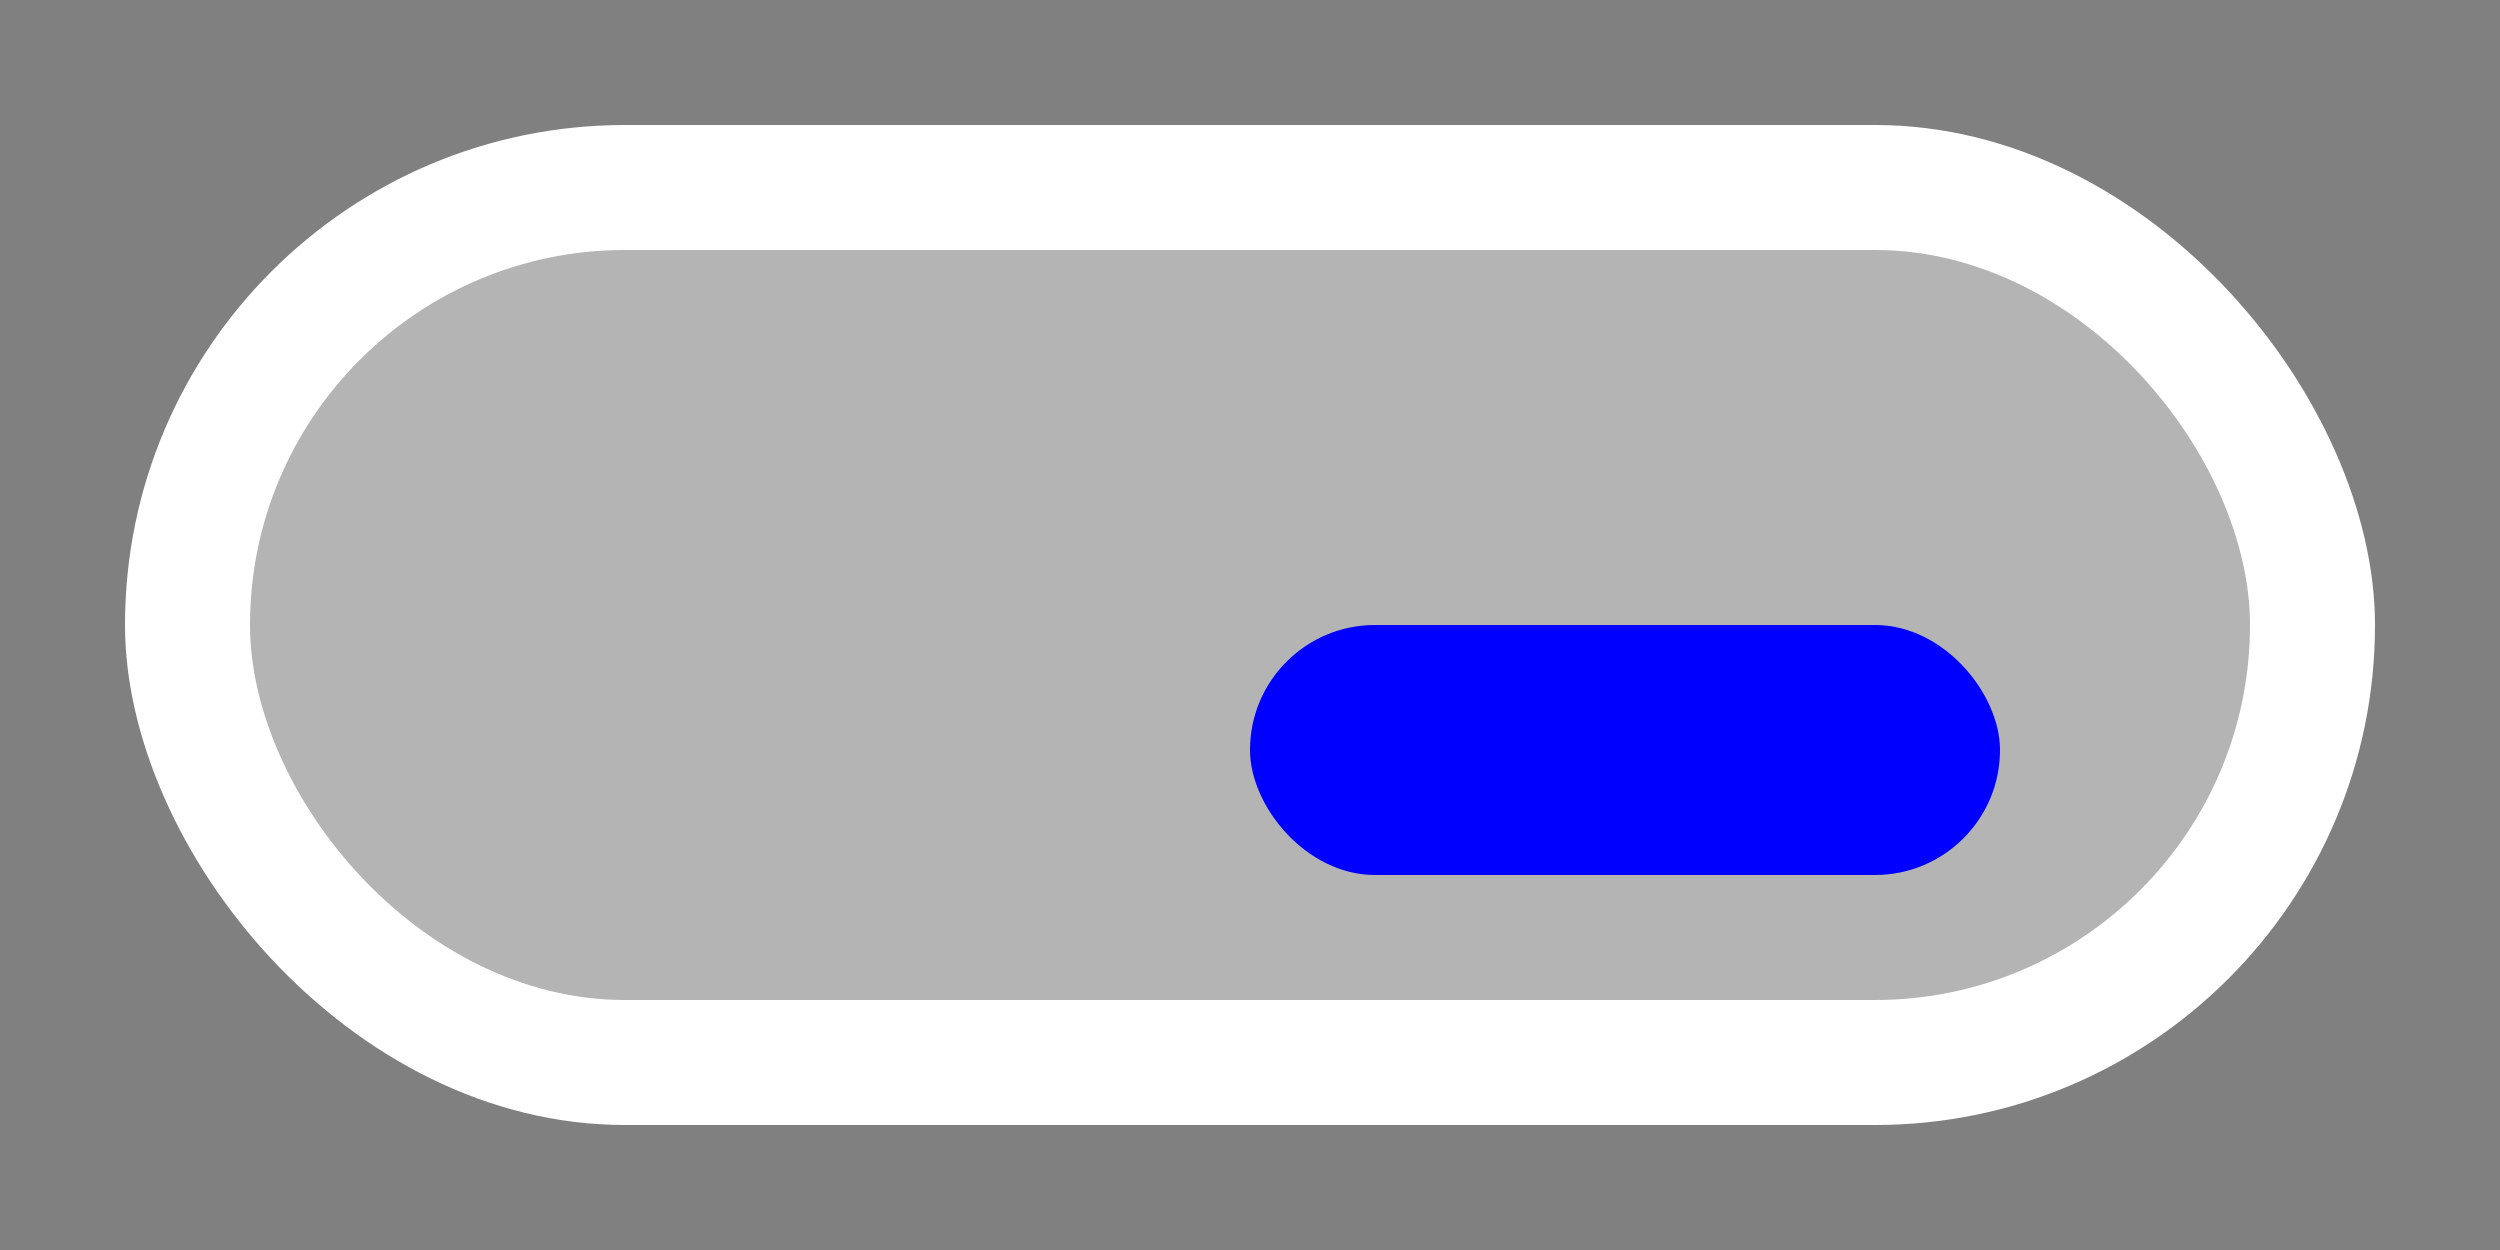 <?xml version="1.0"?>
<svg xmlns="http://www.w3.org/2000/svg" width="100" height="50" viewBox="0 0 100 50">
    <rect x="0" y="0" width="100" height="50" fill="#808080" stroke="none"/>
    <rect width="90" height="40" x="5" y="5" fill="white" rx="20" ry="20" />
    <rect width="80" height="30" x="10" y="10" fill="rgb(180, 180, 180)" rx="15" ry="15" />
    <rect width="30" height="10" x="50" y="25" fill="blue" rx="5" ry="5" />
</svg>